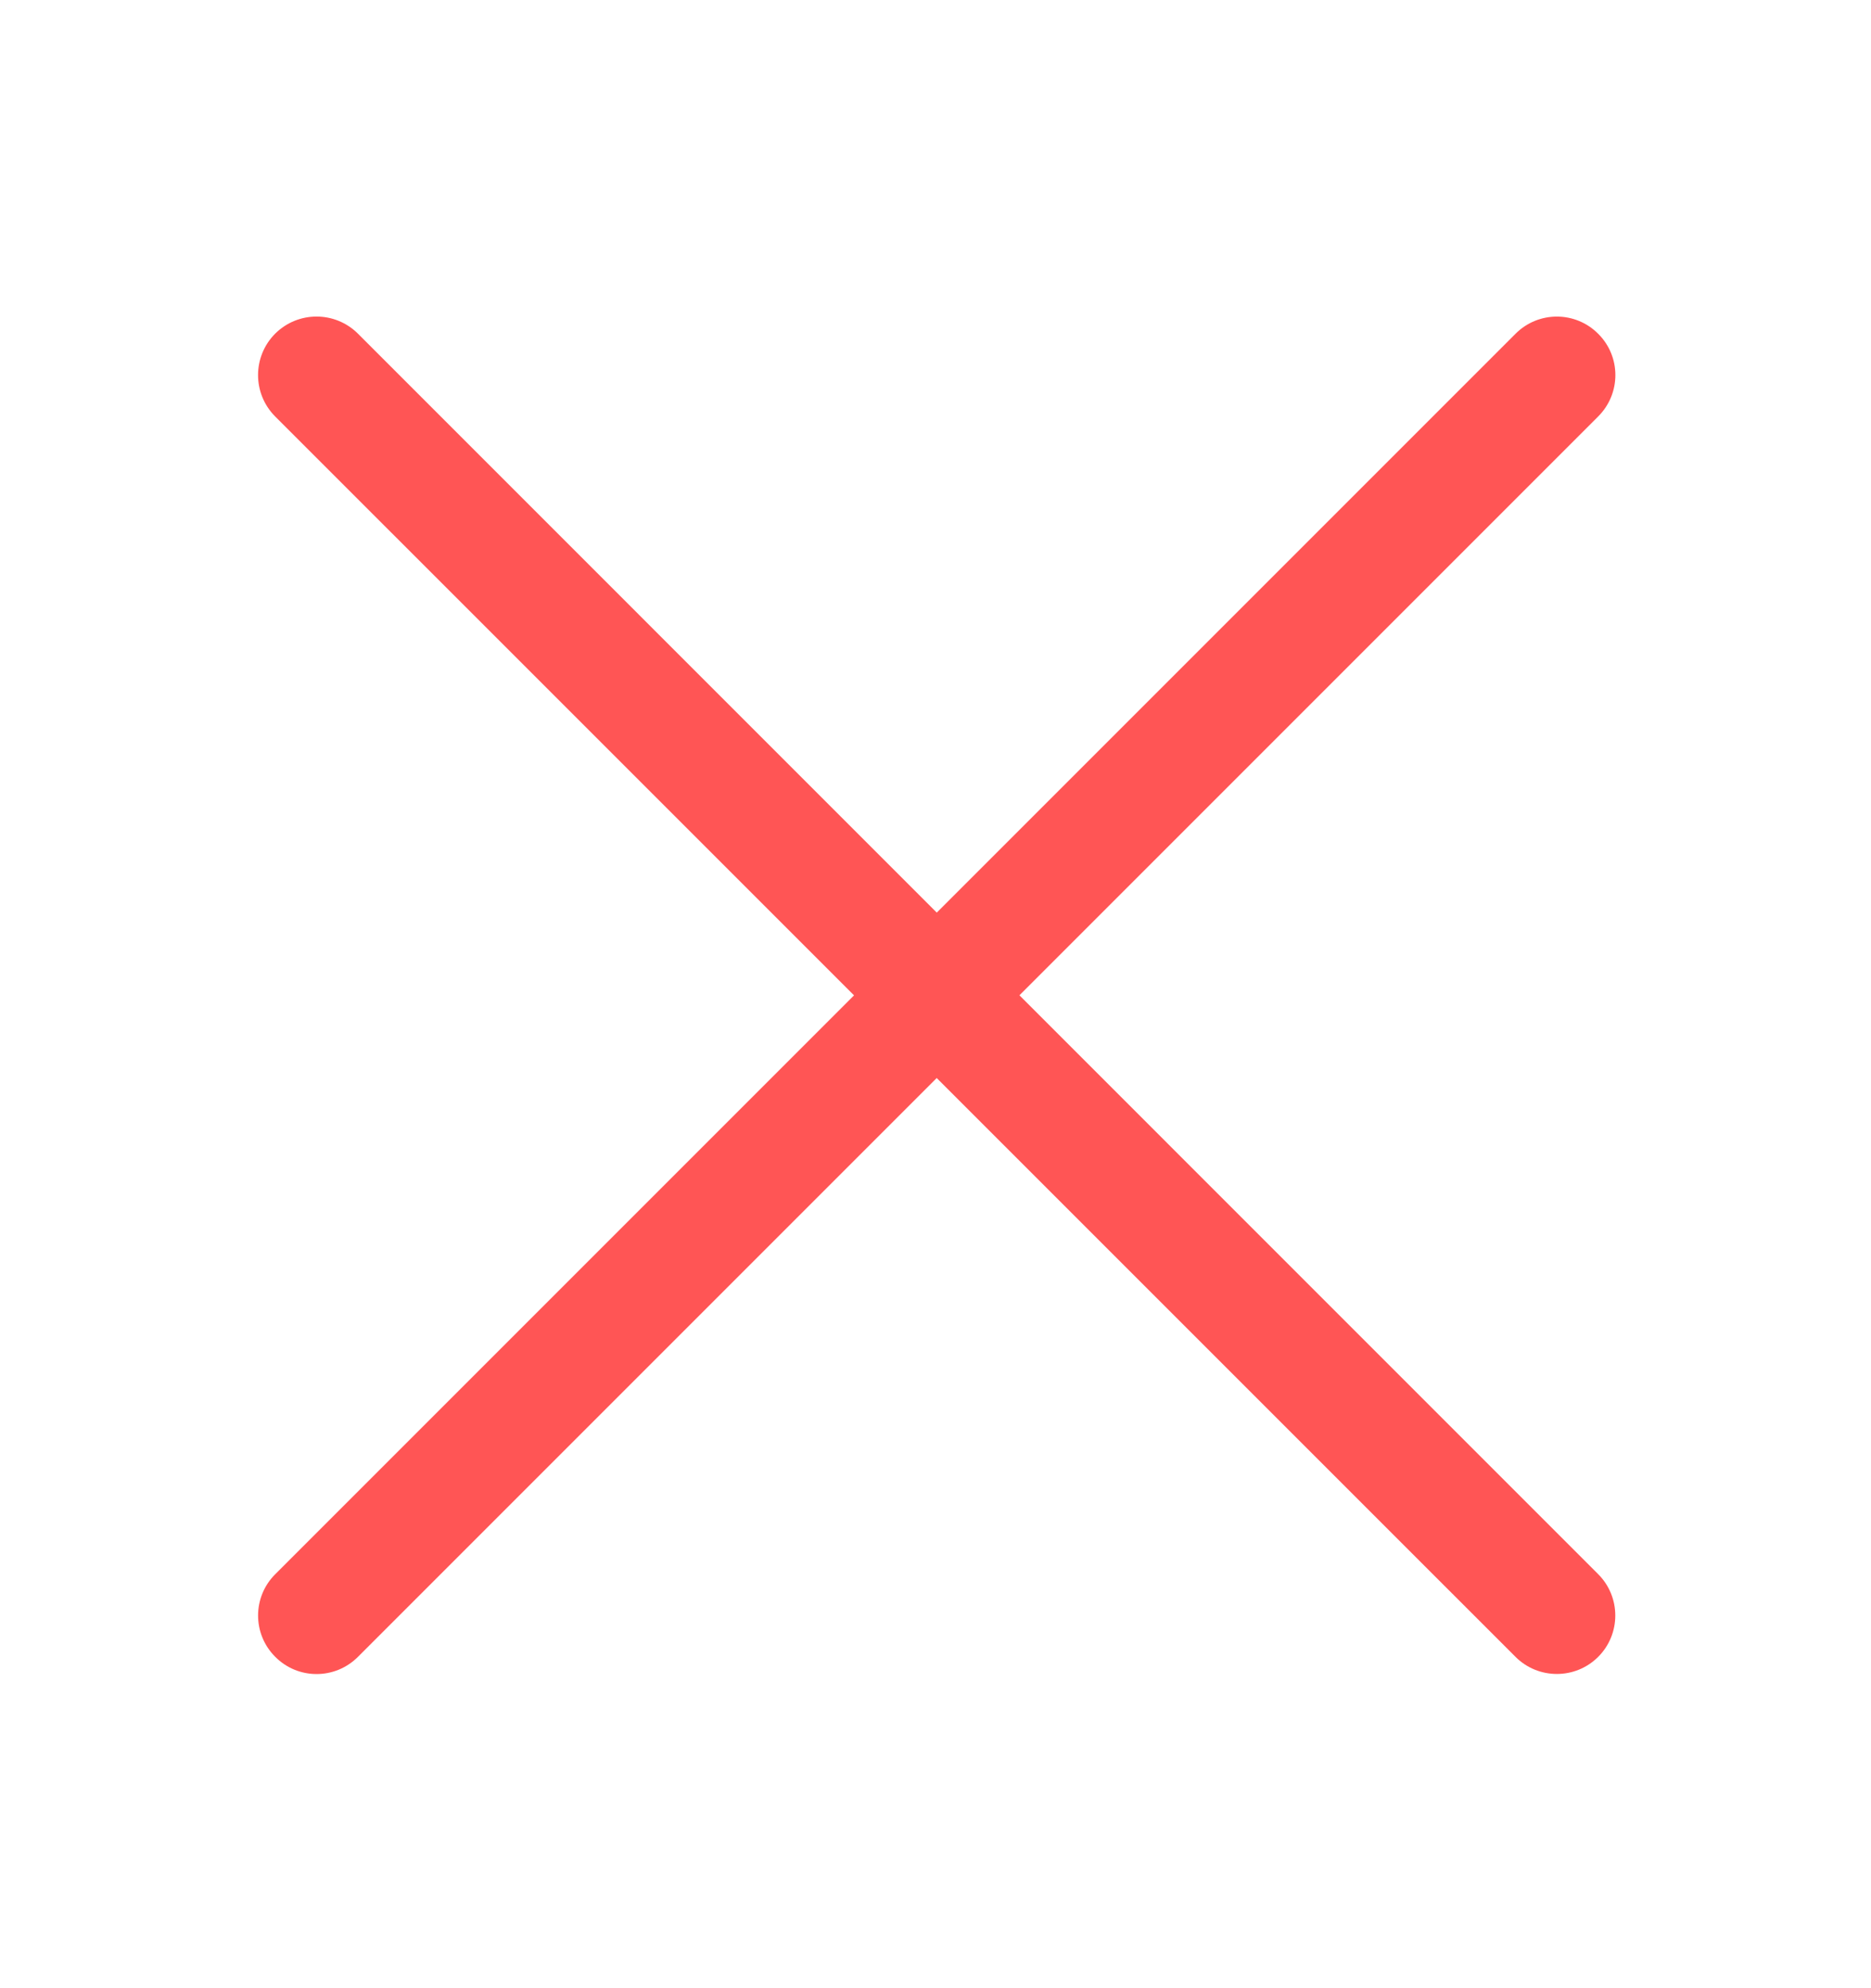 <svg xmlns="http://www.w3.org/2000/svg" width="16" height="17" viewBox="0 0 16 17" fill="none">
  <path d="M13.667 13.46C13.862 13.655 13.862 13.972 13.667 14.167C13.472 14.362 13.155 14.362 12.96 14.167L2.353 3.561C2.158 3.365 2.158 3.049 2.353 2.853C2.549 2.658 2.865 2.658 3.061 2.853L13.667 13.46Z" fill="#FF5555"/>
  <path d="M3.061 14.167C2.865 14.363 2.549 14.363 2.354 14.167C2.158 13.972 2.158 13.655 2.354 13.46L12.96 2.854C13.155 2.658 13.472 2.658 13.667 2.854C13.863 3.049 13.863 3.365 13.667 3.561L3.061 14.167Z" fill="#FF5555"/>
</svg>
